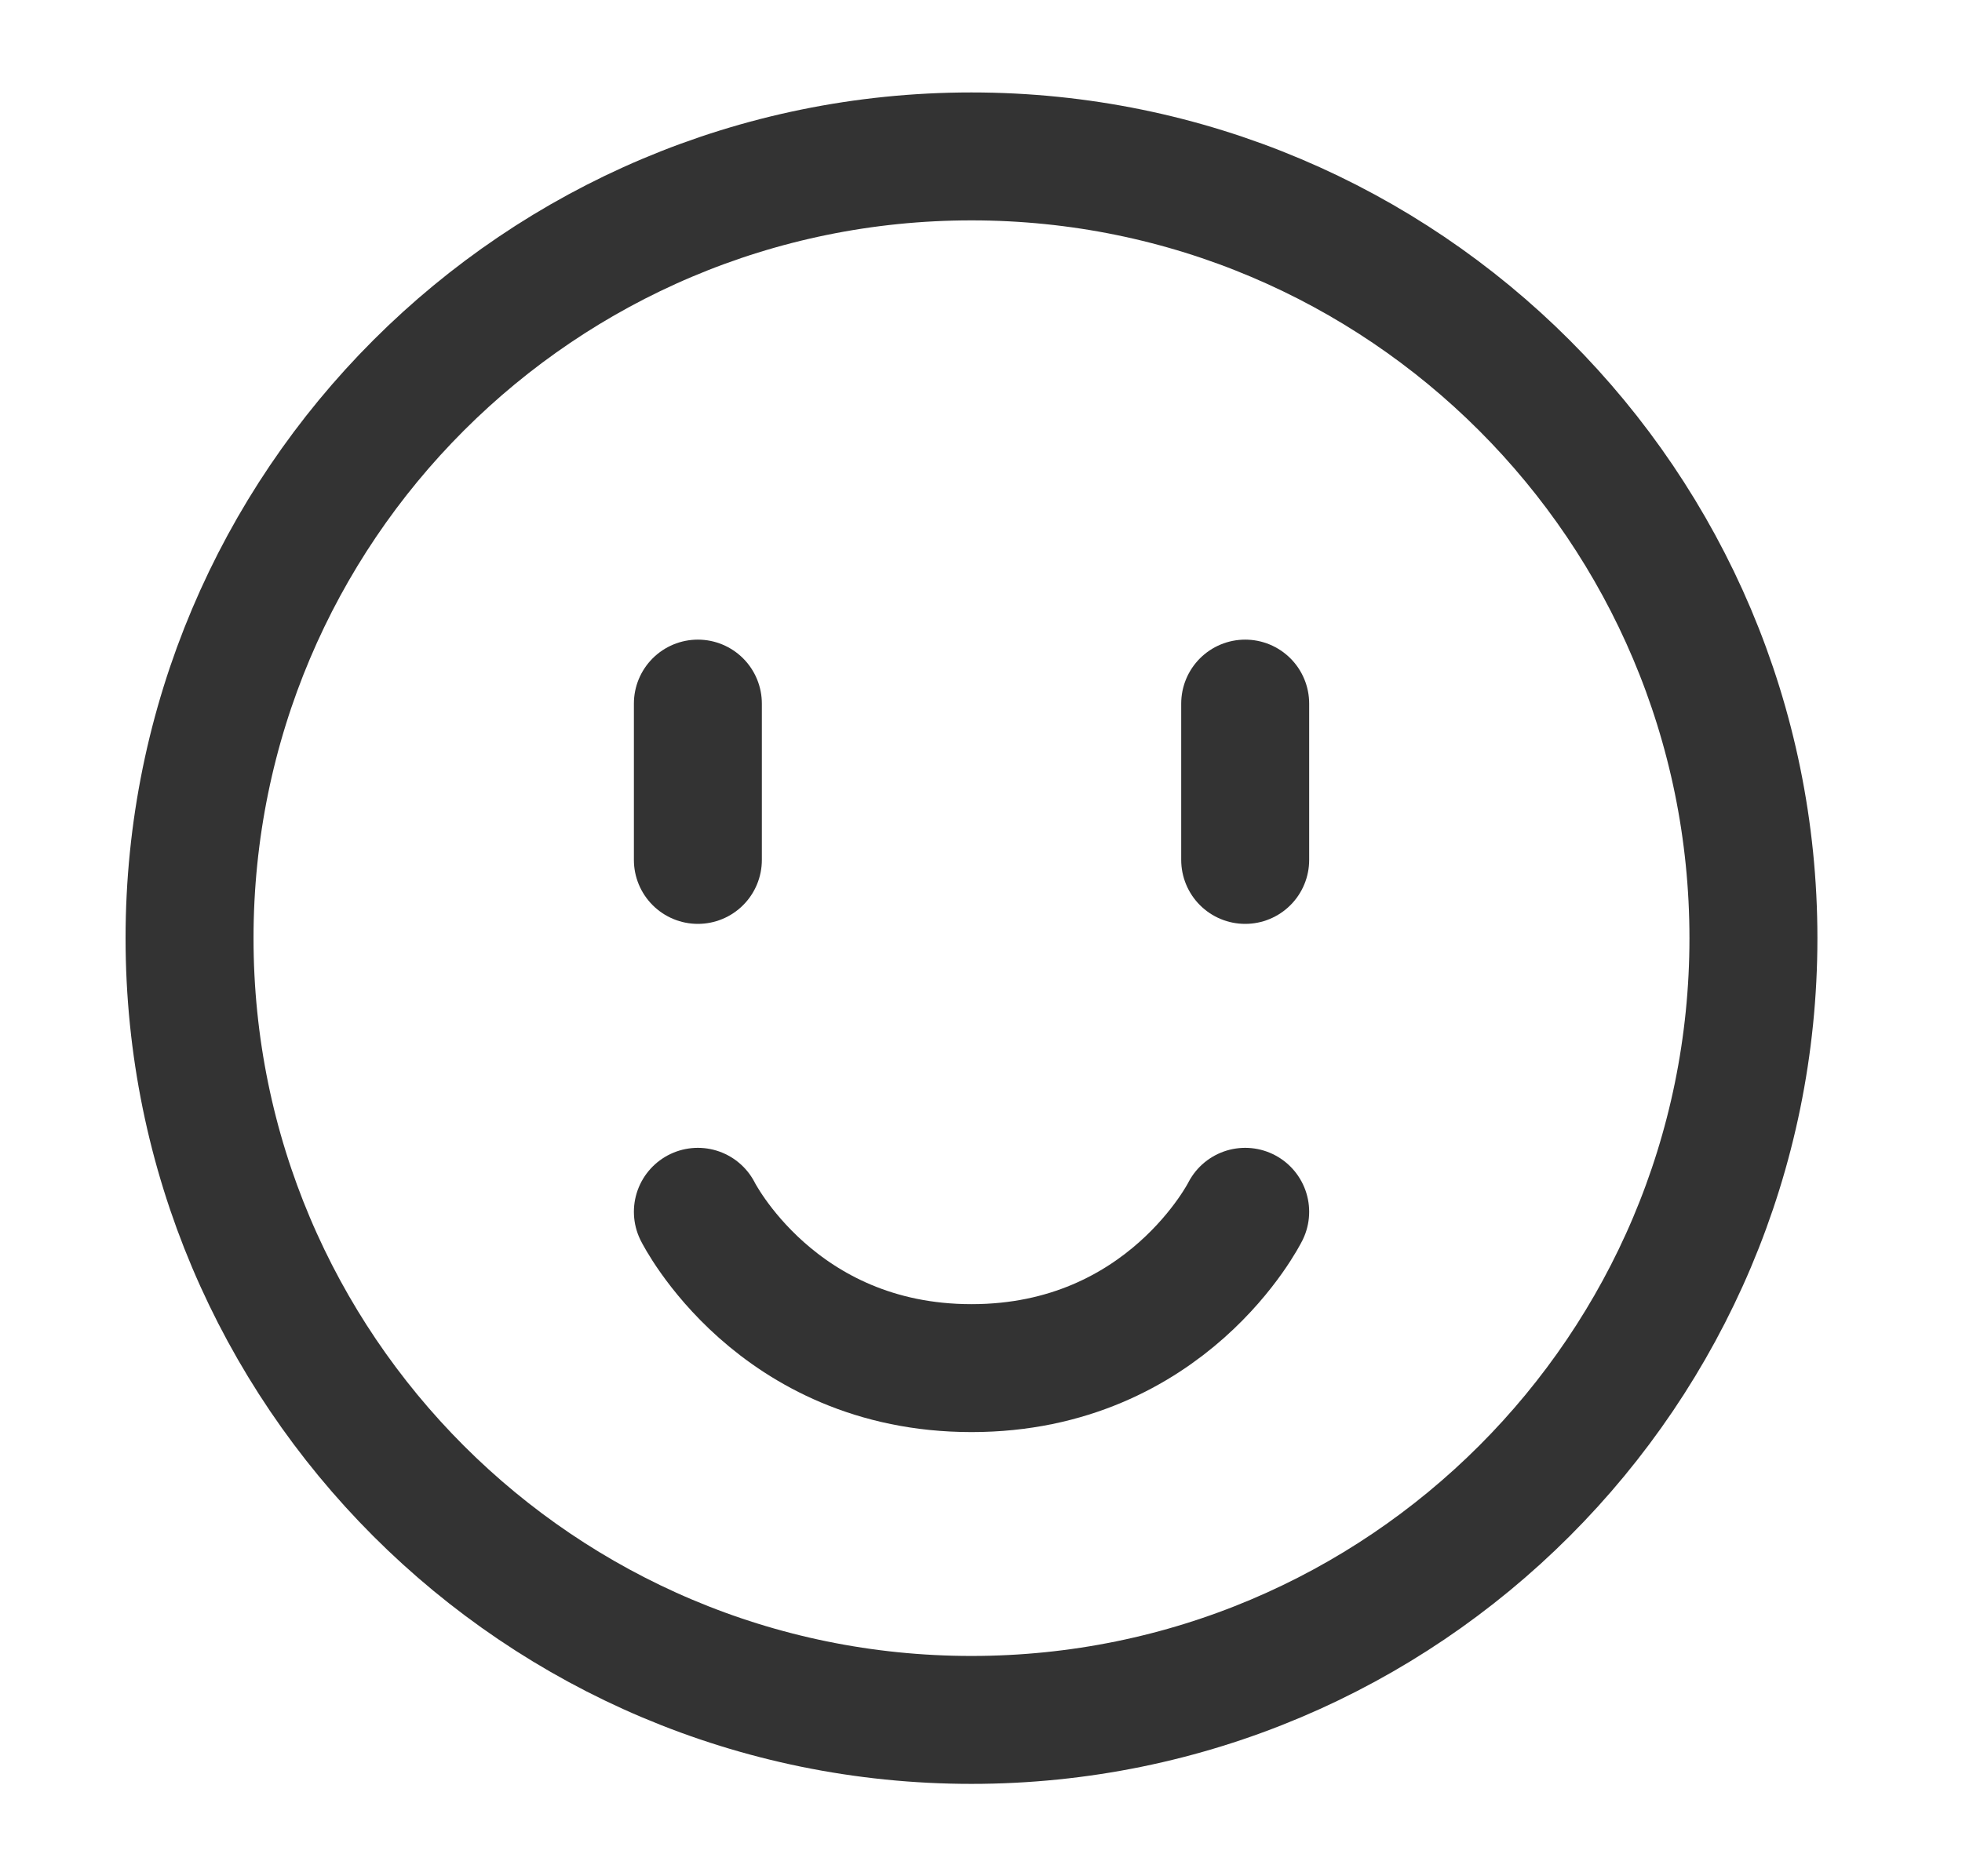 <svg width="23" height="22" viewBox="0 0 23 22" fill="none" xmlns="http://www.w3.org/2000/svg">
<g id="chat_ico_tool_emoji">
<path id="Vector" d="M11.388 20.167C16.451 20.167 20.555 16.063 20.555 11.001C20.555 5.938 16.451 1.834 11.388 1.834C6.326 1.834 2.222 5.938 2.222 11.001C2.222 16.063 6.326 20.167 11.388 20.167Z" stroke="#333333" stroke-width="1.5" stroke-linejoin="round"/>
<path id="Vector_2" d="M14.597 14.209C14.597 14.209 13.681 16.042 11.389 16.042C9.097 16.042 8.181 14.209 8.181 14.209" stroke="#333333" stroke-width="1.5" stroke-linecap="round" stroke-linejoin="round"/>
<path id="Vector_3" d="M14.597 8.25V10.083" stroke="#333333" stroke-width="1.5" stroke-linecap="round" stroke-linejoin="round"/>
<path id="Vector_4" d="M8.181 8.25V10.083" stroke="#333333" stroke-width="1.5" stroke-linecap="round" stroke-linejoin="round"/>
</g>
</svg>

